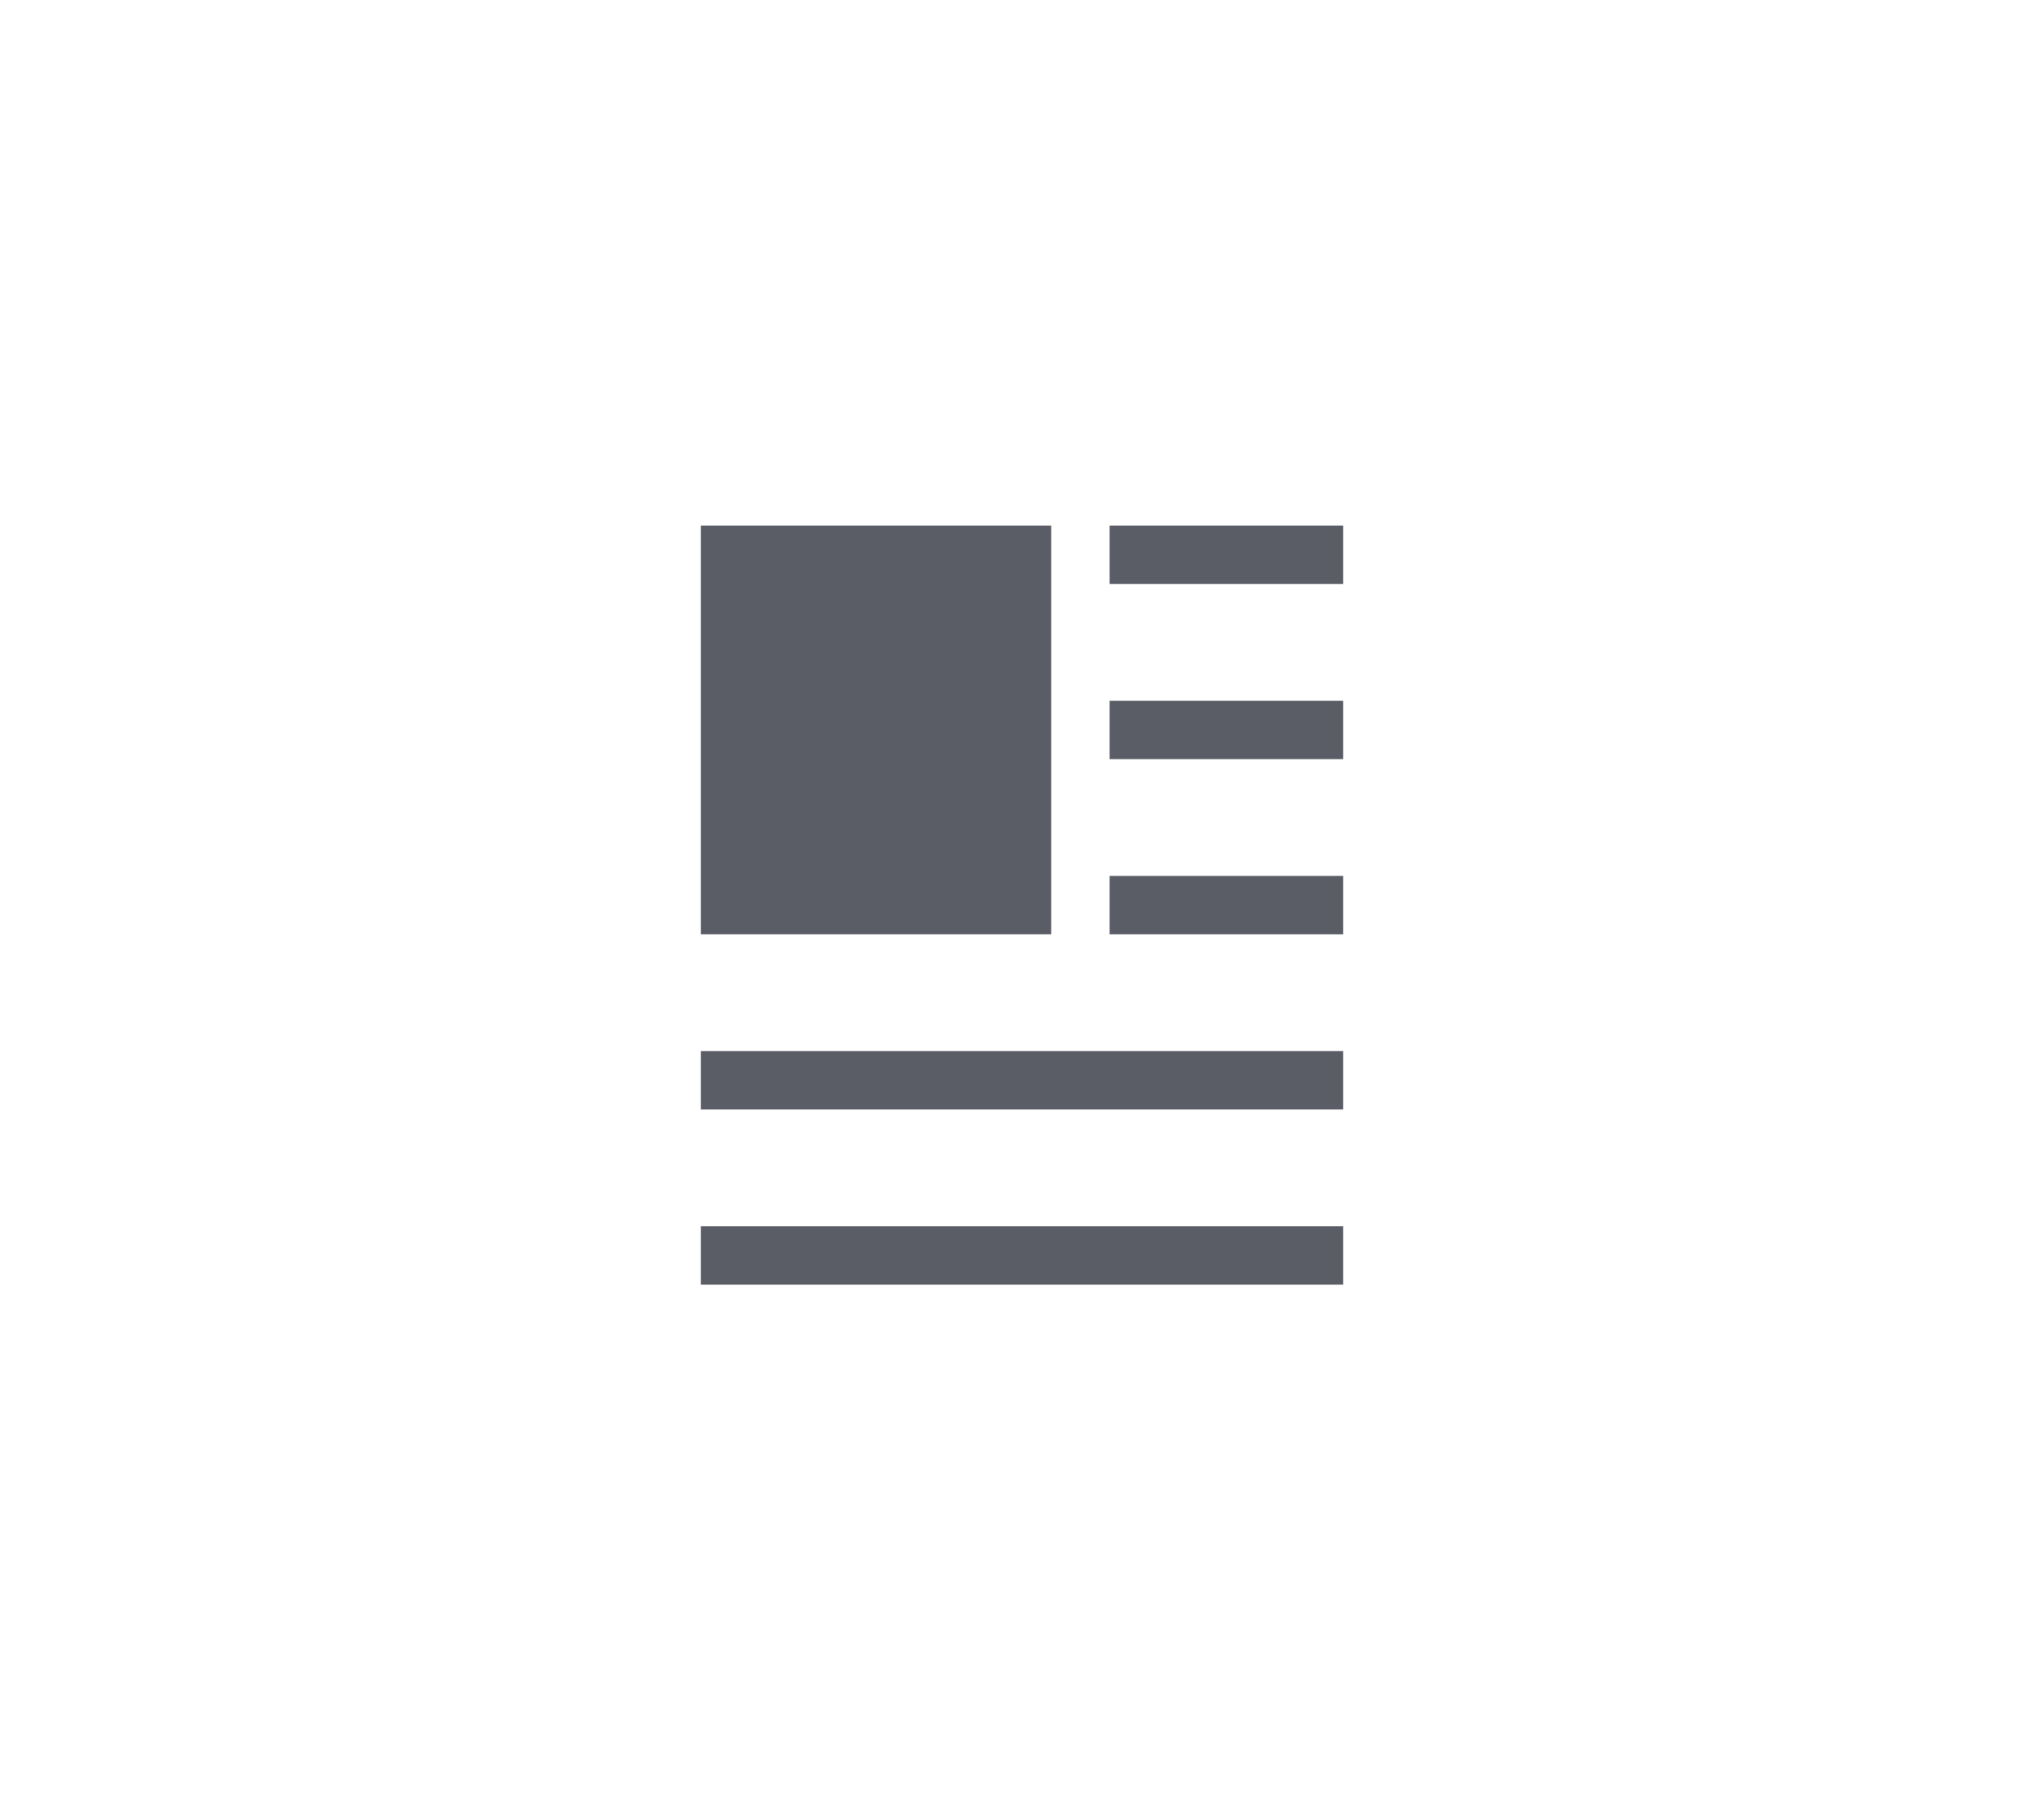 <?xml version="1.0" encoding="UTF-8"?>
<!-- Generator: Adobe Illustrator 18.0.0, SVG Export Plug-In . SVG Version: 6.00 Build 0)  --><svg xmlns="http://www.w3.org/2000/svg" xmlns:xlink="http://www.w3.org/1999/xlink" version="1.1" id="Layer_1" x="0px" y="0px" viewBox="0 0 35 31" enable-background="new 0 0 35 31" xml:space="preserve">
<rect x="12" y="18" fill="#5B5D66" width="11" height="1" />
<rect x="12" y="9" fill="#5B5D66" width="6" height="7" />
<rect x="12" y="21" fill="#5B5D66" width="11" height="1" />
<rect x="19" y="15" fill="#5B5D66" width="4" height="1" />
<rect x="19" y="9" fill="#5B5D66" width="4" height="1" />
<rect x="19" y="12" fill="#5B5D66" width="4" height="1" />
</svg>
